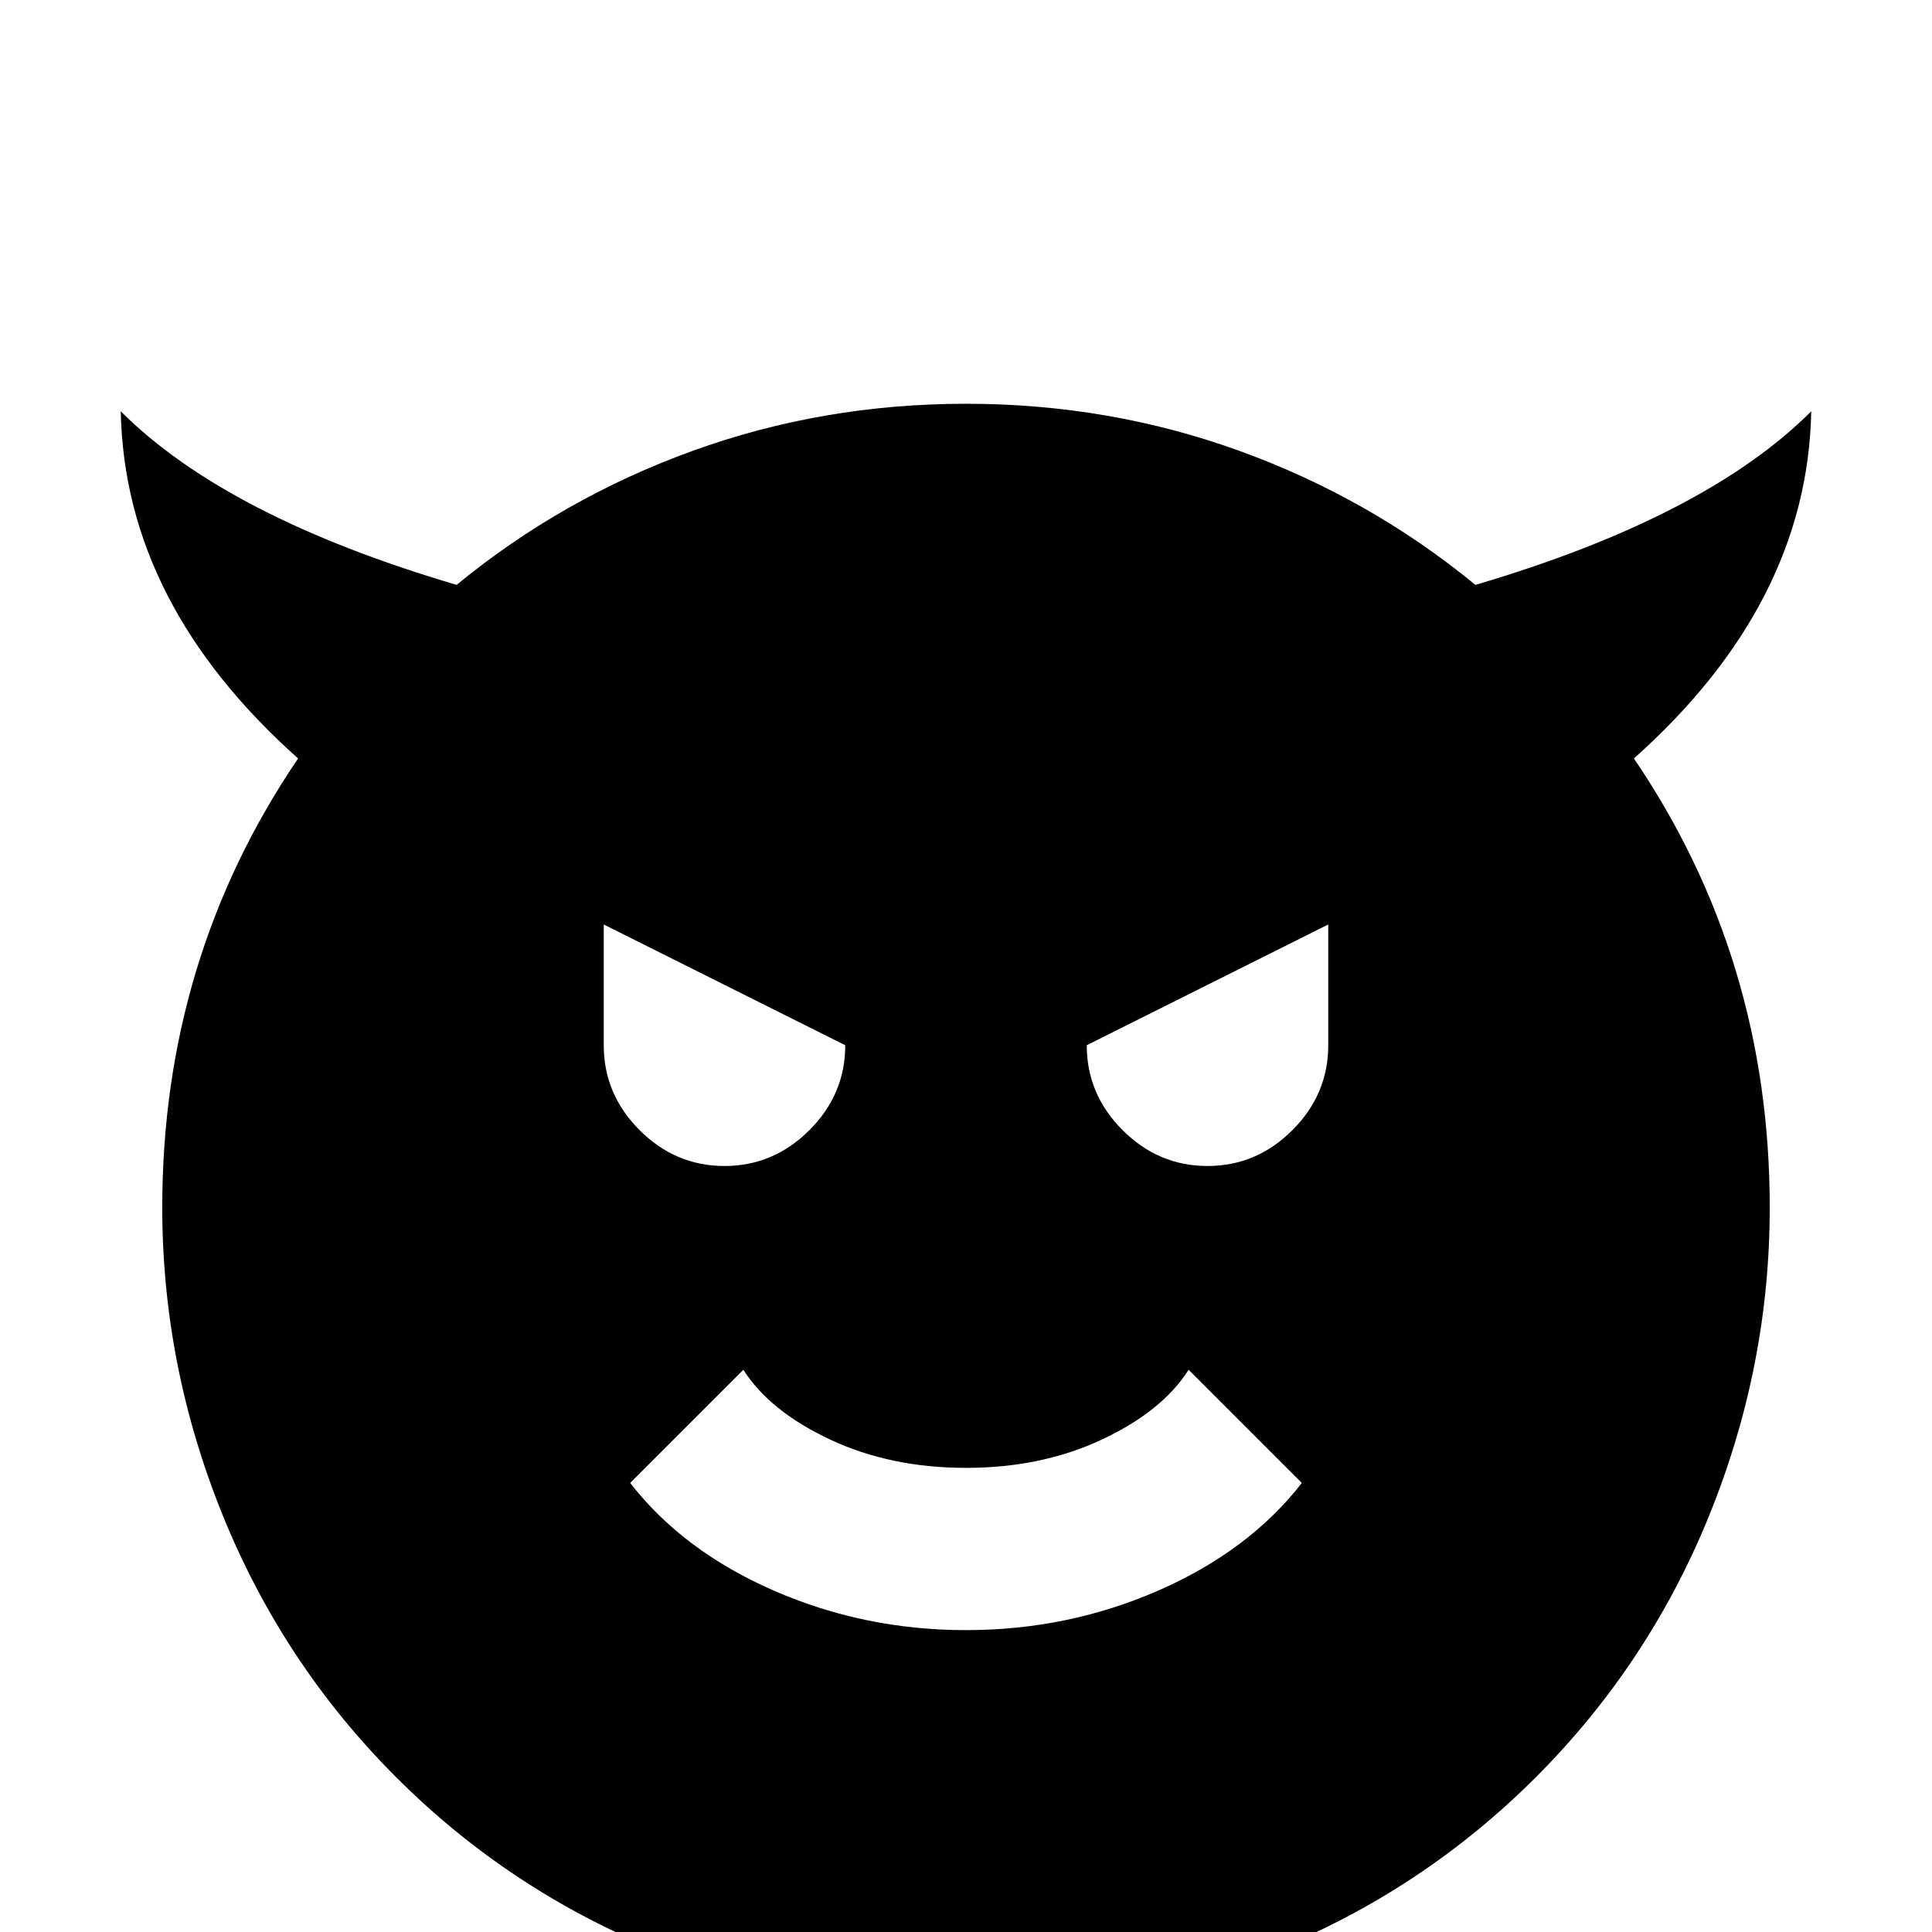 <svg xmlns="http://www.w3.org/2000/svg" viewBox="0 -512 512 512">
	<path fill="#000000" d="M480 -403Q452 -375 391 -357Q363 -380 328.5 -392.5Q294 -405 256 -405Q218 -405 183.5 -392.5Q149 -380 121 -357Q60 -375 32 -403Q33 -352 79 -311Q43 -258 43 -192Q43 -150 59 -110.5Q75 -71 105 -41Q135 -11 174.5 5Q214 21 256 21Q298 21 337.5 5Q377 -11 407 -41Q437 -71 453 -110.5Q469 -150 469 -192Q469 -258 433 -311Q479 -352 480 -403ZM160 -267L224 -235Q224 -222 214.5 -212.5Q205 -203 192 -203Q179 -203 169.5 -212.5Q160 -222 160 -235ZM256 -80Q229 -80 205 -90.5Q181 -101 167 -119L197 -149Q204 -138 220 -130.5Q236 -123 256 -123Q276 -123 292 -130.5Q308 -138 315 -149L345 -119Q331 -101 307 -90.5Q283 -80 256 -80ZM352 -235Q352 -222 342.5 -212.5Q333 -203 320 -203Q307 -203 297.5 -212.5Q288 -222 288 -235L352 -267Z"/>
</svg>